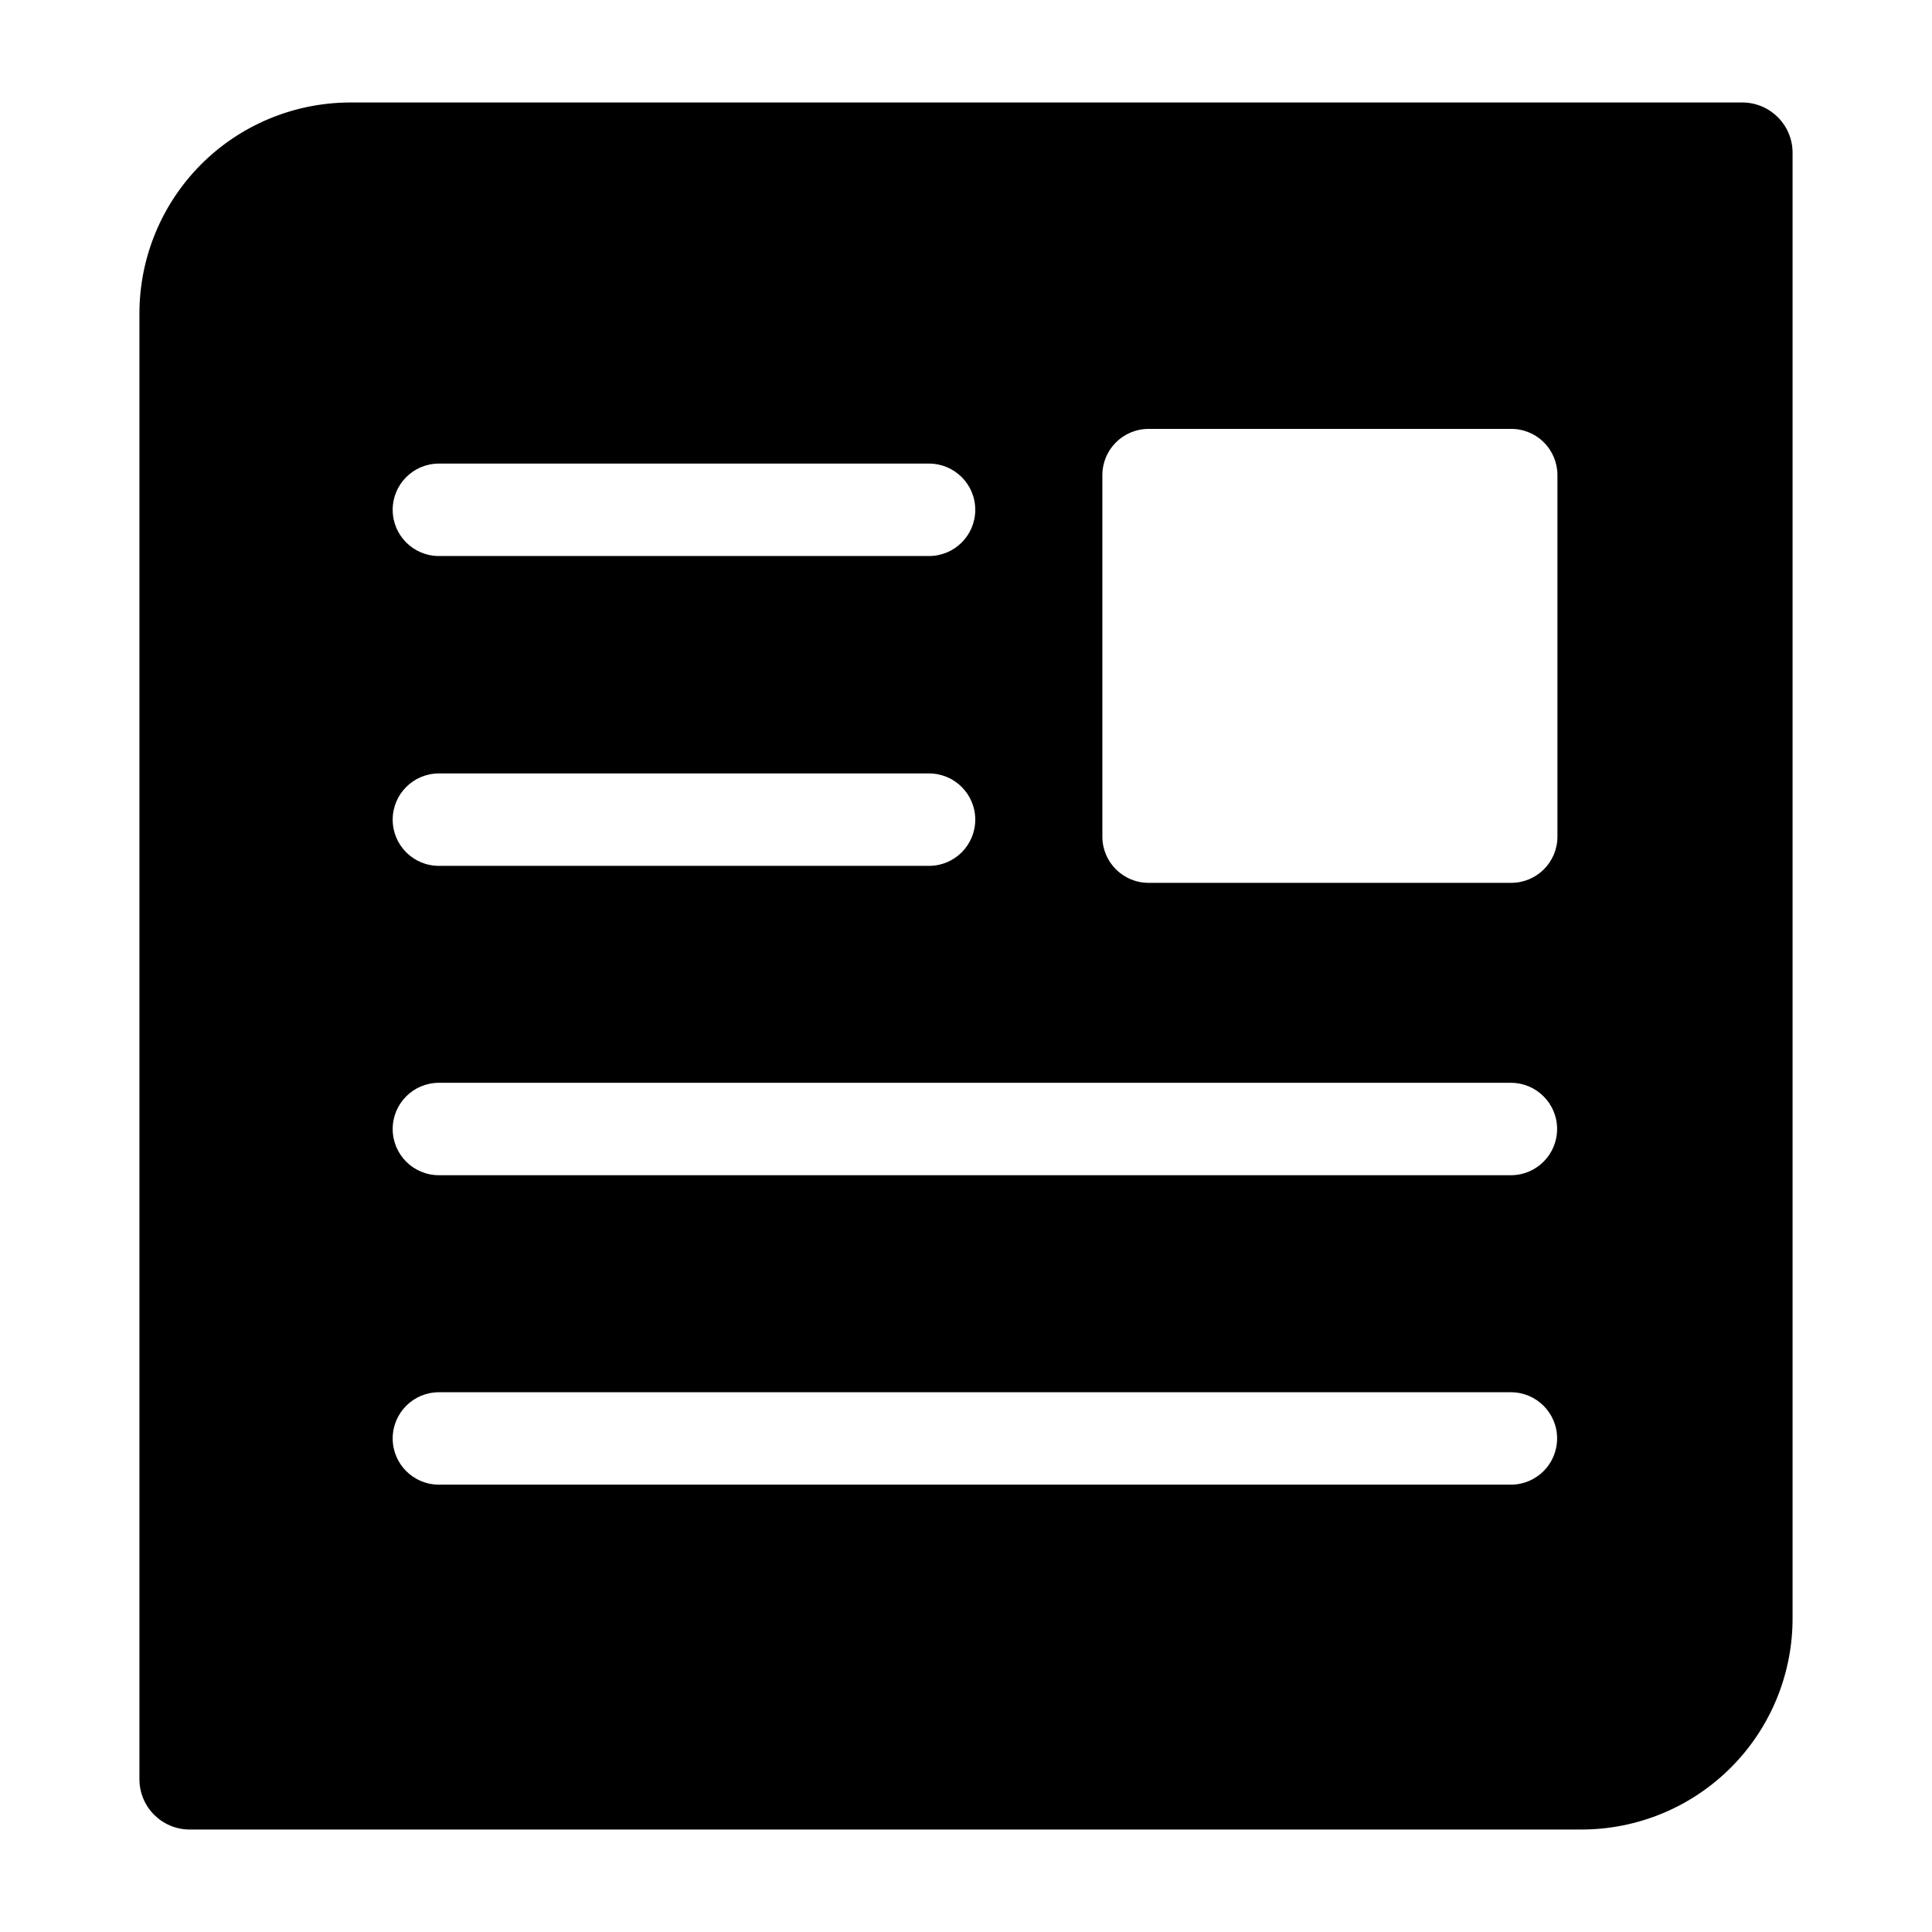 <svg viewBox="0 0 24 24" version="1.1" xmlns="http://www.w3.org/2000/svg" xmlns:xlink="http://www.w3.org/1999/xlink"><g stroke="none" class="icon_svg-fill_as_stroke" fill="currentColor" fill-rule="nonzero"><path d="M2.491,2.049 C2.981,1.555 3.647,1.276 4.345,1.273 L21.643,1.273 C21.988,1.273 22.268,1.552 22.268,1.898 L22.268,20.093 C22.271,20.79 21.997,21.461 21.504,21.955 C21.012,22.449 20.343,22.727 19.646,22.727 L2.357,22.727 C2.012,22.727 1.732,22.448 1.732,22.102 L1.732,3.906 C1.729,3.211 2.002,2.543 2.491,2.049 Z M5.452,5.759 C5.135,5.759 4.878,6.016 4.878,6.333 C4.878,6.65 5.135,6.907 5.452,6.907 L11.541,6.907 C11.858,6.907 12.115,6.65 12.115,6.333 C12.115,6.016 11.858,5.759 11.541,5.759 L5.452,5.759 Z M5.452,9.608 C5.135,9.608 4.878,9.865 4.878,10.182 C4.878,10.499 5.135,10.756 5.452,10.756 L11.541,10.756 C11.858,10.756 12.115,10.499 12.115,10.182 C12.115,9.865 11.858,9.608 11.541,9.608 L5.452,9.608 Z M18.769,18.443 C19.086,18.443 19.343,18.186 19.343,17.869 C19.343,17.552 19.086,17.295 18.769,17.295 L5.452,17.295 C5.135,17.295 4.878,17.552 4.878,17.869 C4.878,18.186 5.135,18.443 5.452,18.443 L18.769,18.443 Z M18.769,14.599 C19.086,14.599 19.343,14.342 19.343,14.025 C19.343,13.708 19.086,13.451 18.769,13.451 L5.452,13.451 C5.135,13.451 4.878,13.708 4.878,14.025 C4.878,14.342 5.135,14.599 5.452,14.599 L18.769,14.599 Z M19.347,10.393 L19.347,5.902 C19.347,5.747 19.285,5.599 19.174,5.491 C19.064,5.383 18.914,5.324 18.759,5.328 L14.268,5.328 C13.951,5.328 13.694,5.585 13.694,5.902 L13.694,10.393 C13.694,10.71 13.951,10.967 14.268,10.967 L18.773,10.967 C19.09,10.967 19.347,10.71 19.347,10.393 Z"/></g></svg>